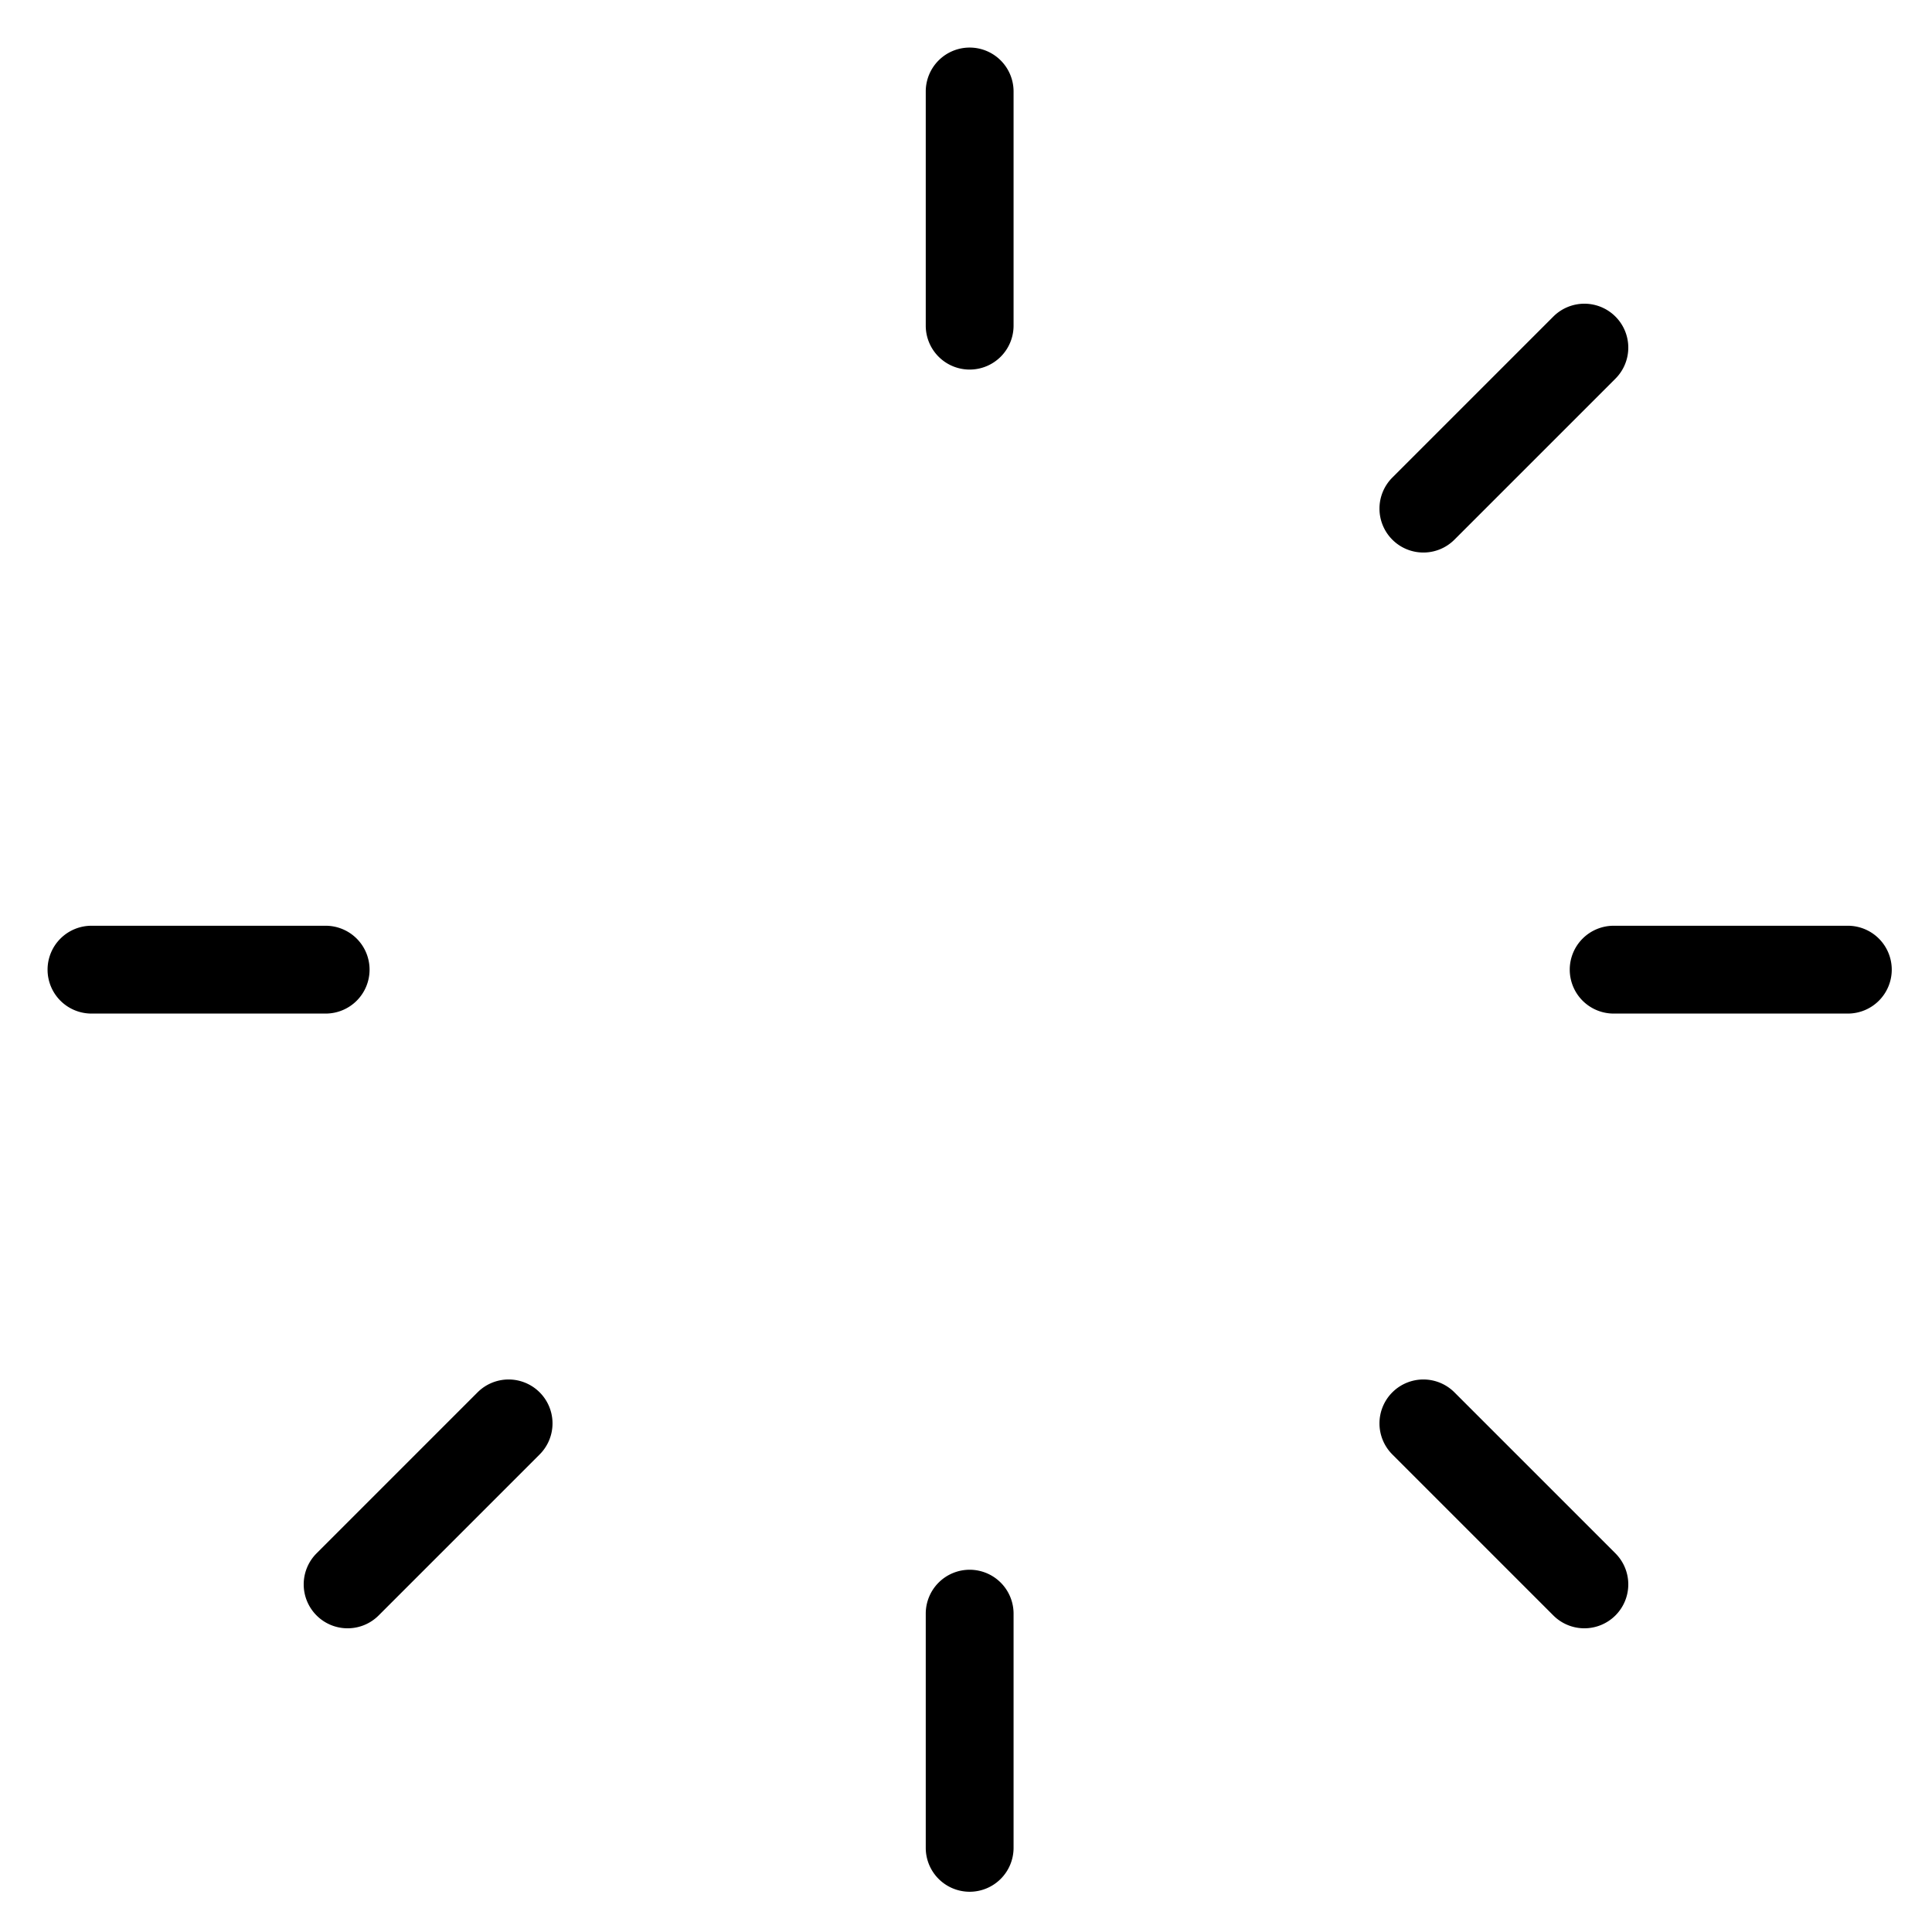<svg viewBox="0 0 264 264">
    <path d="M132.5 50.5a6 6 0 0 1-6-6v-32a6 6 0 0 1 6-6 6 6 0 0 1 6 6v32a6 6 0 0 1-6 6Zm0 208a6 6 0 0 1-6-6v-32a6 6 0 0 1 6-6 6 6 0 0 1 6 6v32a6 6 0 0 1-6 6Zm-88-120h-32a6 6 0 0 1-6-6 6 6 0 0 1 6-6h32a6 6 0 0 1 6 6 6 6 0 0 1-6 6Zm208 0h-32a6 6 0 0 1-6-6 6 6 0 0 1 6-6h32a6 6 0 0 1 6 6 6 6 0 0 1-6 6Zm-205 84a5.981 5.981 0 0 1-4.243-1.757 6 6 0 0 1 0-8.485l22-22a6 6 0 0 1 8.485 0 6 6 0 0 1 0 8.485l-22 22A5.981 5.981 0 0 1 47.5 222.5Zm147-147a5.981 5.981 0 0 1-4.243-1.757 6 6 0 0 1 0-8.485l22-22a6 6 0 0 1 8.485 0 6 6 0 0 1 0 8.485l-22 22A5.981 5.981 0 0 1 194.5 75.5Zm22 147a5.981 5.981 0 0 1-4.243-1.757l-22-22a6 6 0 0 1 0-8.485 6 6 0 0 1 8.485 0l22 22A6 6 0 0 1 216.5 222.5Z"/>
</svg>
